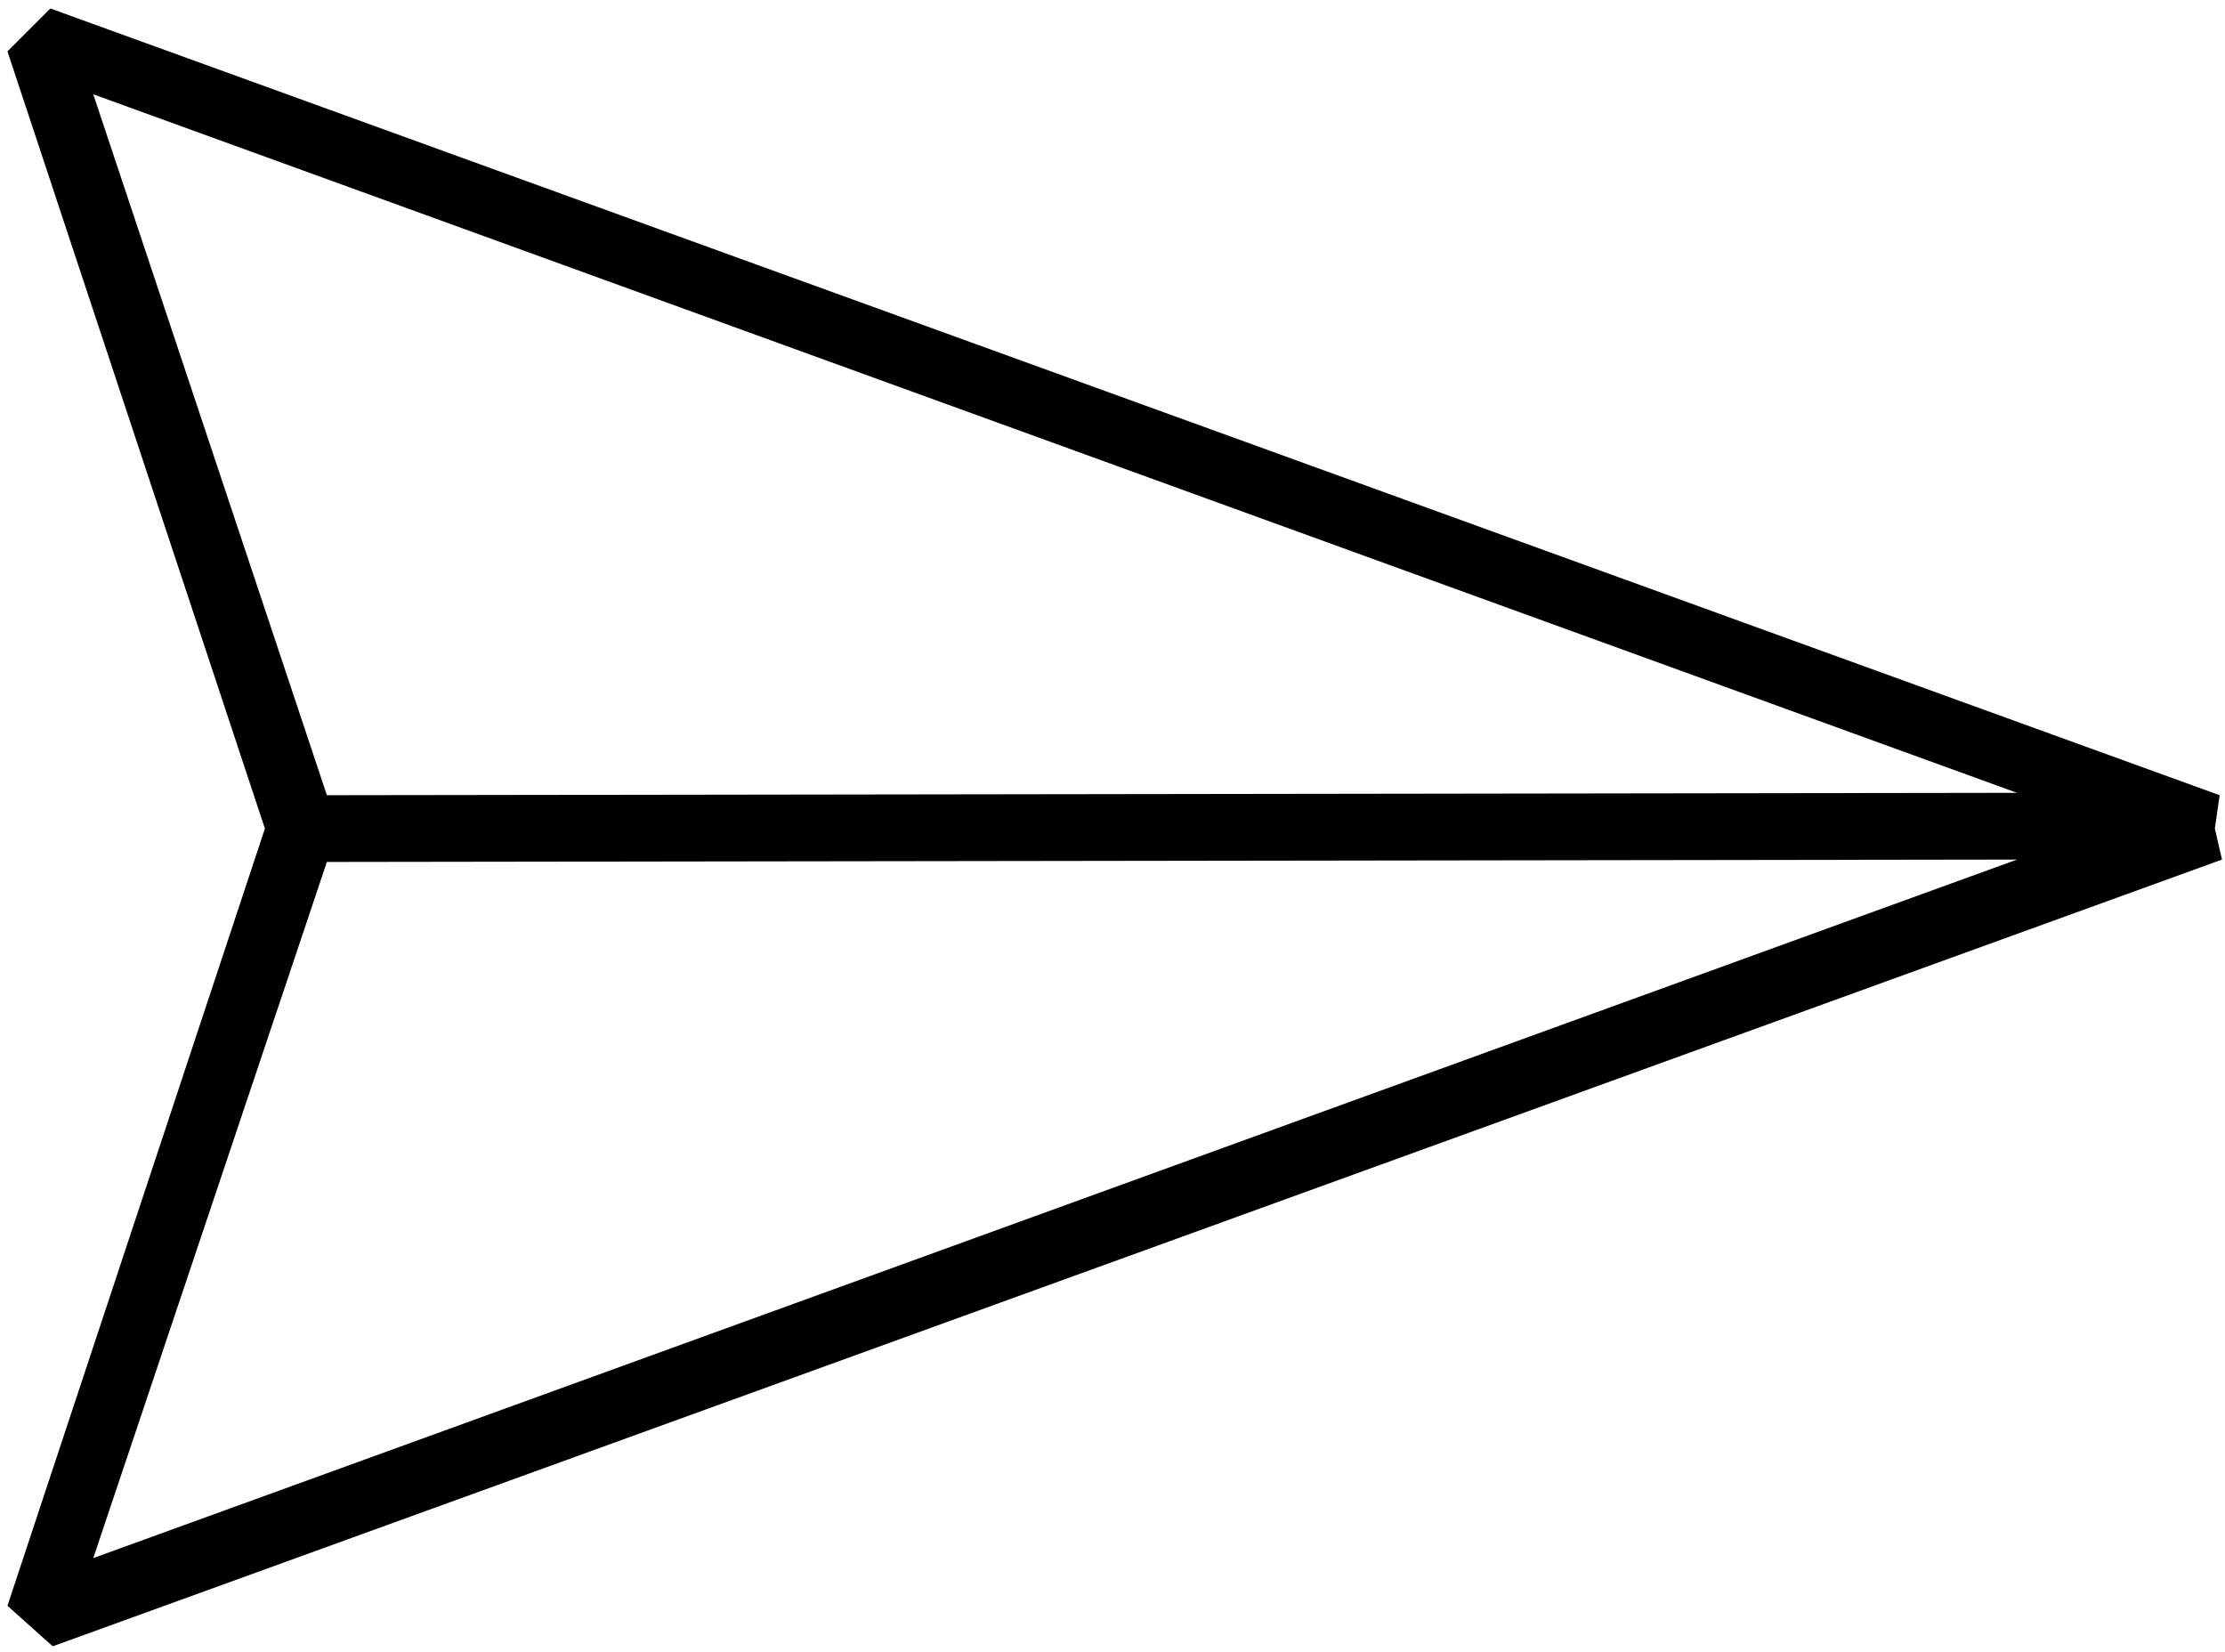 <svg xmlns="http://www.w3.org/2000/svg" width="66" height="49" viewBox="0 0 66 49" version="1.1"><title>paper-plane (3)</title><desc>Created with Sketch.</desc><g stroke="none" stroke-width="1" fill="none" fill-rule="evenodd"><g transform="translate(22, 25) rotate(45) translate(-22, -25) translate(-10, -7)" fill="#000000"><path d="M0 29L0 30.8 21.7 41.7 32.6 63.4 34.4 63.3 63.4 1.3 62.6 0.8 62 0 0 29 0 29ZM57.7 4.2L22.3 39.7 2.7 29.9 57.7 4.2 57.7 4.2ZM33.4 60.6L23.7 41.1 59.1 5.6 33.4 60.6 33.4 60.6Z"/></g></g></svg>